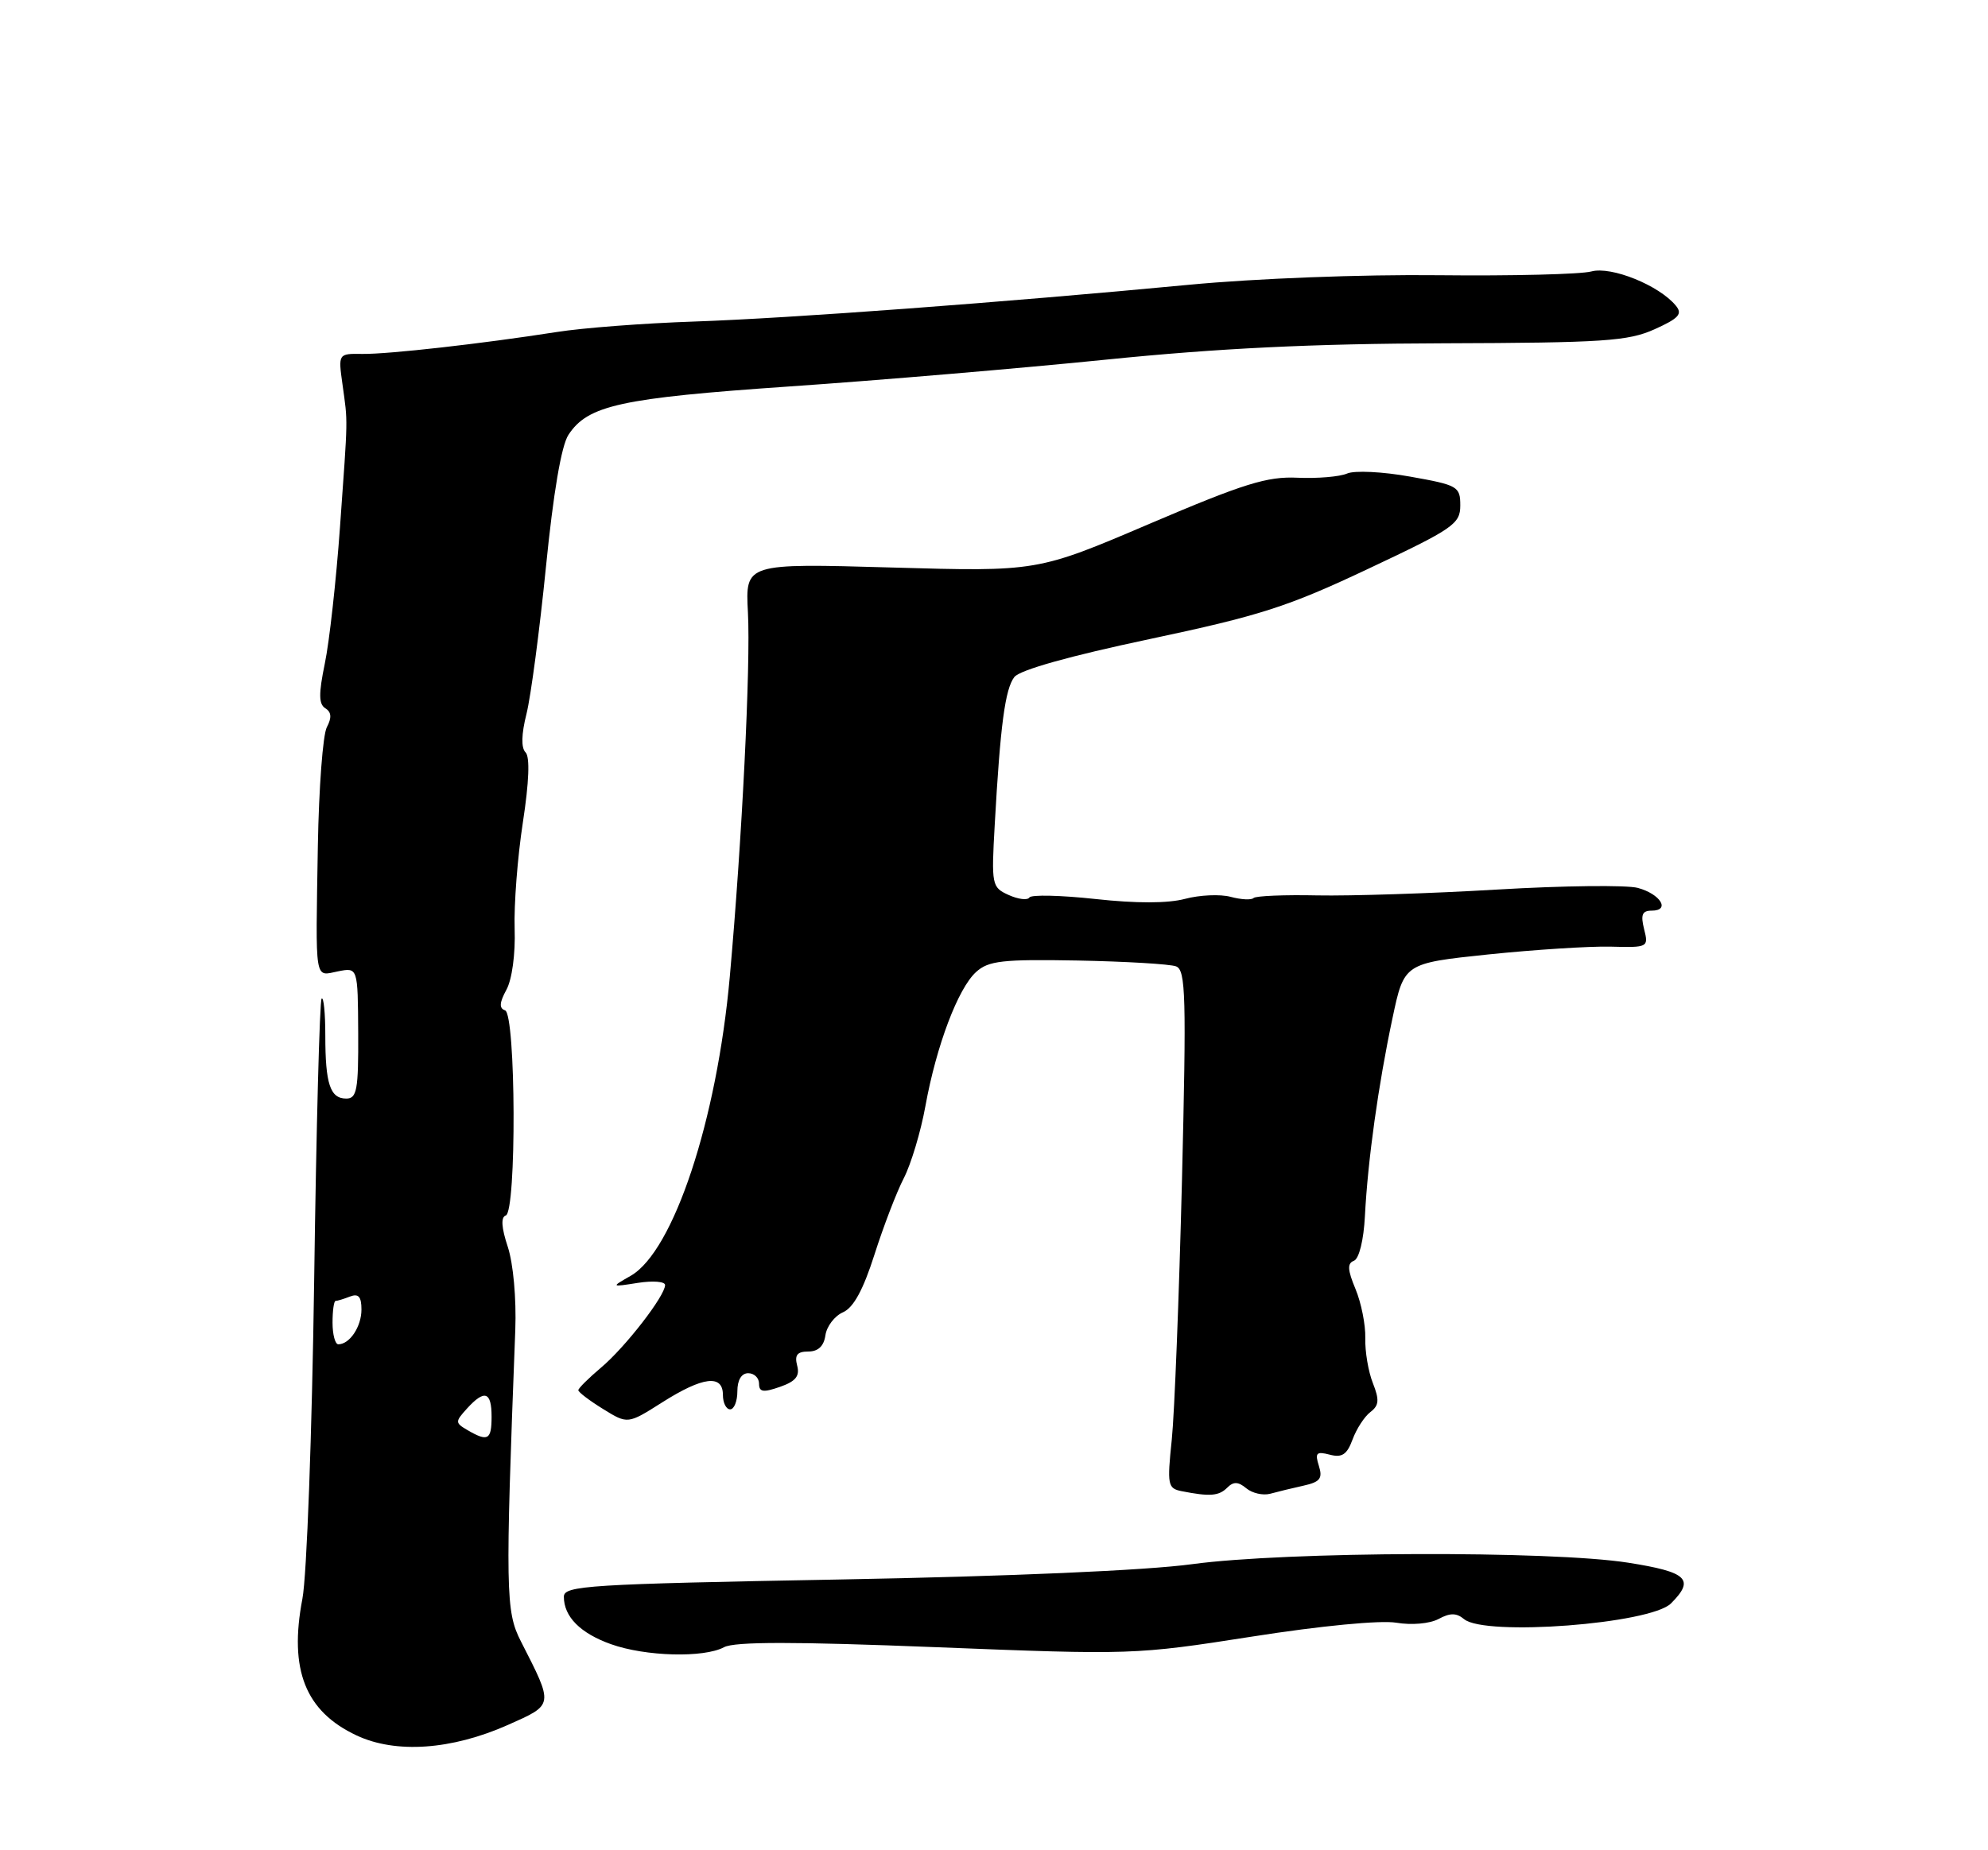 <?xml version="1.0" encoding="UTF-8" standalone="no"?>
<!DOCTYPE svg PUBLIC "-//W3C//DTD SVG 1.1//EN" "http://www.w3.org/Graphics/SVG/1.1/DTD/svg11.dtd" >
<svg xmlns="http://www.w3.org/2000/svg" xmlns:xlink="http://www.w3.org/1999/xlink" version="1.1" viewBox="0 0 275 256">
 <g >
 <path fill="currentColor"
d=" M 70.25 238.67 C 76.65 235.82 76.62 236.05 72.05 227.09 C 69.94 222.97 69.89 220.18 71.28 184.00 C 71.44 179.67 71.00 174.82 70.24 172.51 C 69.36 169.86 69.27 168.41 69.96 168.18 C 71.47 167.68 71.37 140.29 69.86 139.79 C 69.03 139.51 69.08 138.73 70.05 136.95 C 70.83 135.52 71.31 132.00 71.19 128.50 C 71.08 125.20 71.59 118.58 72.33 113.78 C 73.19 108.17 73.32 104.72 72.70 104.10 C 72.07 103.47 72.12 101.58 72.83 98.77 C 73.43 96.37 74.64 87.23 75.52 78.45 C 76.54 68.23 77.65 61.66 78.63 60.17 C 81.31 56.07 85.85 55.08 109.22 53.47 C 121.47 52.63 141.18 50.96 153.00 49.76 C 168.49 48.19 181.53 47.55 199.63 47.50 C 221.86 47.43 225.22 47.20 228.87 45.56 C 232.25 44.04 232.78 43.44 231.81 42.28 C 229.49 39.47 222.89 36.81 220.13 37.56 C 218.69 37.95 209.18 38.19 199.00 38.08 C 188.45 37.96 173.62 38.53 164.50 39.40 C 138.55 41.86 109.40 44.03 96.00 44.49 C 89.12 44.72 80.58 45.37 77.00 45.94 C 66.64 47.56 53.79 49.01 50.14 48.97 C 46.78 48.92 46.78 48.92 47.38 53.21 C 48.13 58.66 48.15 57.26 47.03 72.94 C 46.50 80.33 45.56 88.82 44.93 91.82 C 44.07 96.00 44.08 97.43 45.01 98.00 C 45.85 98.53 45.91 99.30 45.21 100.62 C 44.66 101.66 44.11 109.03 43.97 117.00 C 43.65 136.21 43.47 135.06 46.75 134.40 C 49.50 133.85 49.50 133.85 49.55 142.93 C 49.59 150.79 49.37 152.00 47.90 152.00 C 45.67 152.00 45.00 149.99 45.00 143.25 C 45.00 140.18 44.77 137.89 44.49 138.17 C 44.22 138.45 43.75 155.96 43.46 177.09 C 43.16 198.24 42.44 218.07 41.83 221.22 C 39.95 231.04 42.24 236.80 49.33 240.12 C 54.74 242.66 62.45 242.13 70.25 238.67 Z  M 100.16 227.91 C 101.62 227.13 109.86 227.13 129.52 227.91 C 156.55 228.98 157.03 228.97 173.15 226.45 C 182.75 224.94 190.96 224.16 193.14 224.52 C 195.27 224.88 197.76 224.66 198.99 224.01 C 200.60 223.14 201.47 223.15 202.53 224.03 C 205.43 226.43 228.31 224.69 231.15 221.85 C 234.48 218.52 233.43 217.51 225.24 216.22 C 214.53 214.53 177.88 214.66 164.92 216.42 C 158.54 217.29 139.66 218.11 116.25 218.54 C 81.29 219.18 78.00 219.39 78.00 220.93 C 78.00 223.69 80.28 225.98 84.51 227.49 C 89.30 229.20 97.36 229.41 100.16 227.91 Z  M 169.76 205.84 C 170.63 204.97 171.28 204.99 172.41 205.93 C 173.23 206.61 174.71 206.94 175.70 206.68 C 176.69 206.41 178.76 205.90 180.31 205.56 C 182.61 205.05 182.99 204.56 182.44 202.82 C 181.87 201.02 182.10 200.79 183.94 201.27 C 185.64 201.72 186.33 201.26 187.10 199.17 C 187.64 197.70 188.75 195.99 189.57 195.37 C 190.76 194.46 190.83 193.70 189.91 191.37 C 189.28 189.79 188.81 186.99 188.86 185.15 C 188.91 183.31 188.30 180.26 187.51 178.36 C 186.40 175.70 186.35 174.80 187.29 174.44 C 188.00 174.17 188.64 171.59 188.81 168.24 C 189.21 160.52 190.66 150.11 192.62 140.89 C 194.23 133.28 194.23 133.28 205.86 132.06 C 212.26 131.40 219.88 130.91 222.78 130.98 C 227.98 131.12 228.06 131.07 227.43 128.56 C 226.93 126.57 227.16 126.00 228.47 126.00 C 231.11 126.00 229.70 123.70 226.55 122.85 C 225.00 122.44 216.25 122.54 207.11 123.08 C 197.98 123.62 186.78 123.98 182.23 123.89 C 177.68 123.79 173.71 123.96 173.41 124.25 C 173.12 124.55 171.69 124.48 170.24 124.09 C 168.79 123.70 165.95 123.83 163.92 124.37 C 161.54 125.00 157.18 125.01 151.54 124.39 C 146.76 123.87 142.64 123.77 142.39 124.18 C 142.14 124.59 140.85 124.43 139.52 123.83 C 137.19 122.77 137.13 122.46 137.60 114.12 C 138.37 100.32 139.04 95.33 140.31 93.68 C 141.06 92.70 147.99 90.76 159.00 88.43 C 174.29 85.19 178.11 83.97 189.25 78.71 C 201.05 73.15 202.00 72.50 202.00 69.94 C 202.00 67.31 201.67 67.12 195.09 65.95 C 191.28 65.26 187.36 65.07 186.34 65.52 C 185.33 65.96 182.25 66.22 179.50 66.10 C 175.28 65.90 172.08 66.90 159.00 72.48 C 143.50 79.10 143.50 79.10 123.30 78.52 C 103.10 77.94 103.10 77.94 103.46 84.72 C 103.85 92.03 102.64 116.36 100.95 135.16 C 99.17 155.00 93.17 173.12 87.25 176.52 C 84.50 178.09 84.50 178.09 88.25 177.50 C 90.31 177.18 92.00 177.31 92.00 177.80 C 92.00 179.30 86.49 186.41 83.15 189.22 C 81.42 190.68 80.00 192.09 80.00 192.35 C 80.00 192.62 81.54 193.79 83.42 194.95 C 86.83 197.06 86.83 197.06 91.61 194.03 C 97.22 190.47 100.00 190.13 100.00 193.00 C 100.00 194.10 100.45 195.00 101.00 195.00 C 101.55 195.00 102.00 193.88 102.00 192.50 C 102.00 190.94 102.57 190.00 103.50 190.00 C 104.33 190.00 105.00 190.65 105.00 191.45 C 105.00 192.61 105.57 192.70 107.89 191.89 C 110.07 191.13 110.66 190.40 110.27 188.94 C 109.89 187.49 110.28 187.00 111.81 187.00 C 113.18 187.00 113.97 186.25 114.18 184.75 C 114.36 183.51 115.45 182.08 116.61 181.57 C 118.07 180.93 119.41 178.46 120.97 173.57 C 122.21 169.68 124.03 164.93 125.03 163.00 C 126.02 161.07 127.37 156.60 128.01 153.05 C 129.53 144.67 132.53 136.74 135.03 134.48 C 136.74 132.93 138.67 132.71 149.09 132.90 C 155.74 133.03 161.86 133.39 162.69 133.71 C 164.03 134.22 164.12 137.86 163.50 163.40 C 163.10 179.40 162.47 195.52 162.09 199.21 C 161.44 205.45 161.53 205.94 163.45 206.32 C 167.34 207.09 168.60 207.00 169.76 205.84 Z  M 64.68 197.88 C 62.95 196.87 62.94 196.72 64.58 194.91 C 67.02 192.22 68.00 192.53 68.00 196.00 C 68.00 199.23 67.50 199.52 64.68 197.88 Z  M 46.00 183.00 C 46.00 181.35 46.19 180.00 46.42 180.00 C 46.65 180.00 47.55 179.73 48.42 179.39 C 49.59 178.94 50.00 179.41 50.00 181.19 C 50.00 183.56 48.37 186.00 46.80 186.00 C 46.36 186.00 46.00 184.65 46.00 183.00 Z "/>
</g>
</svg>